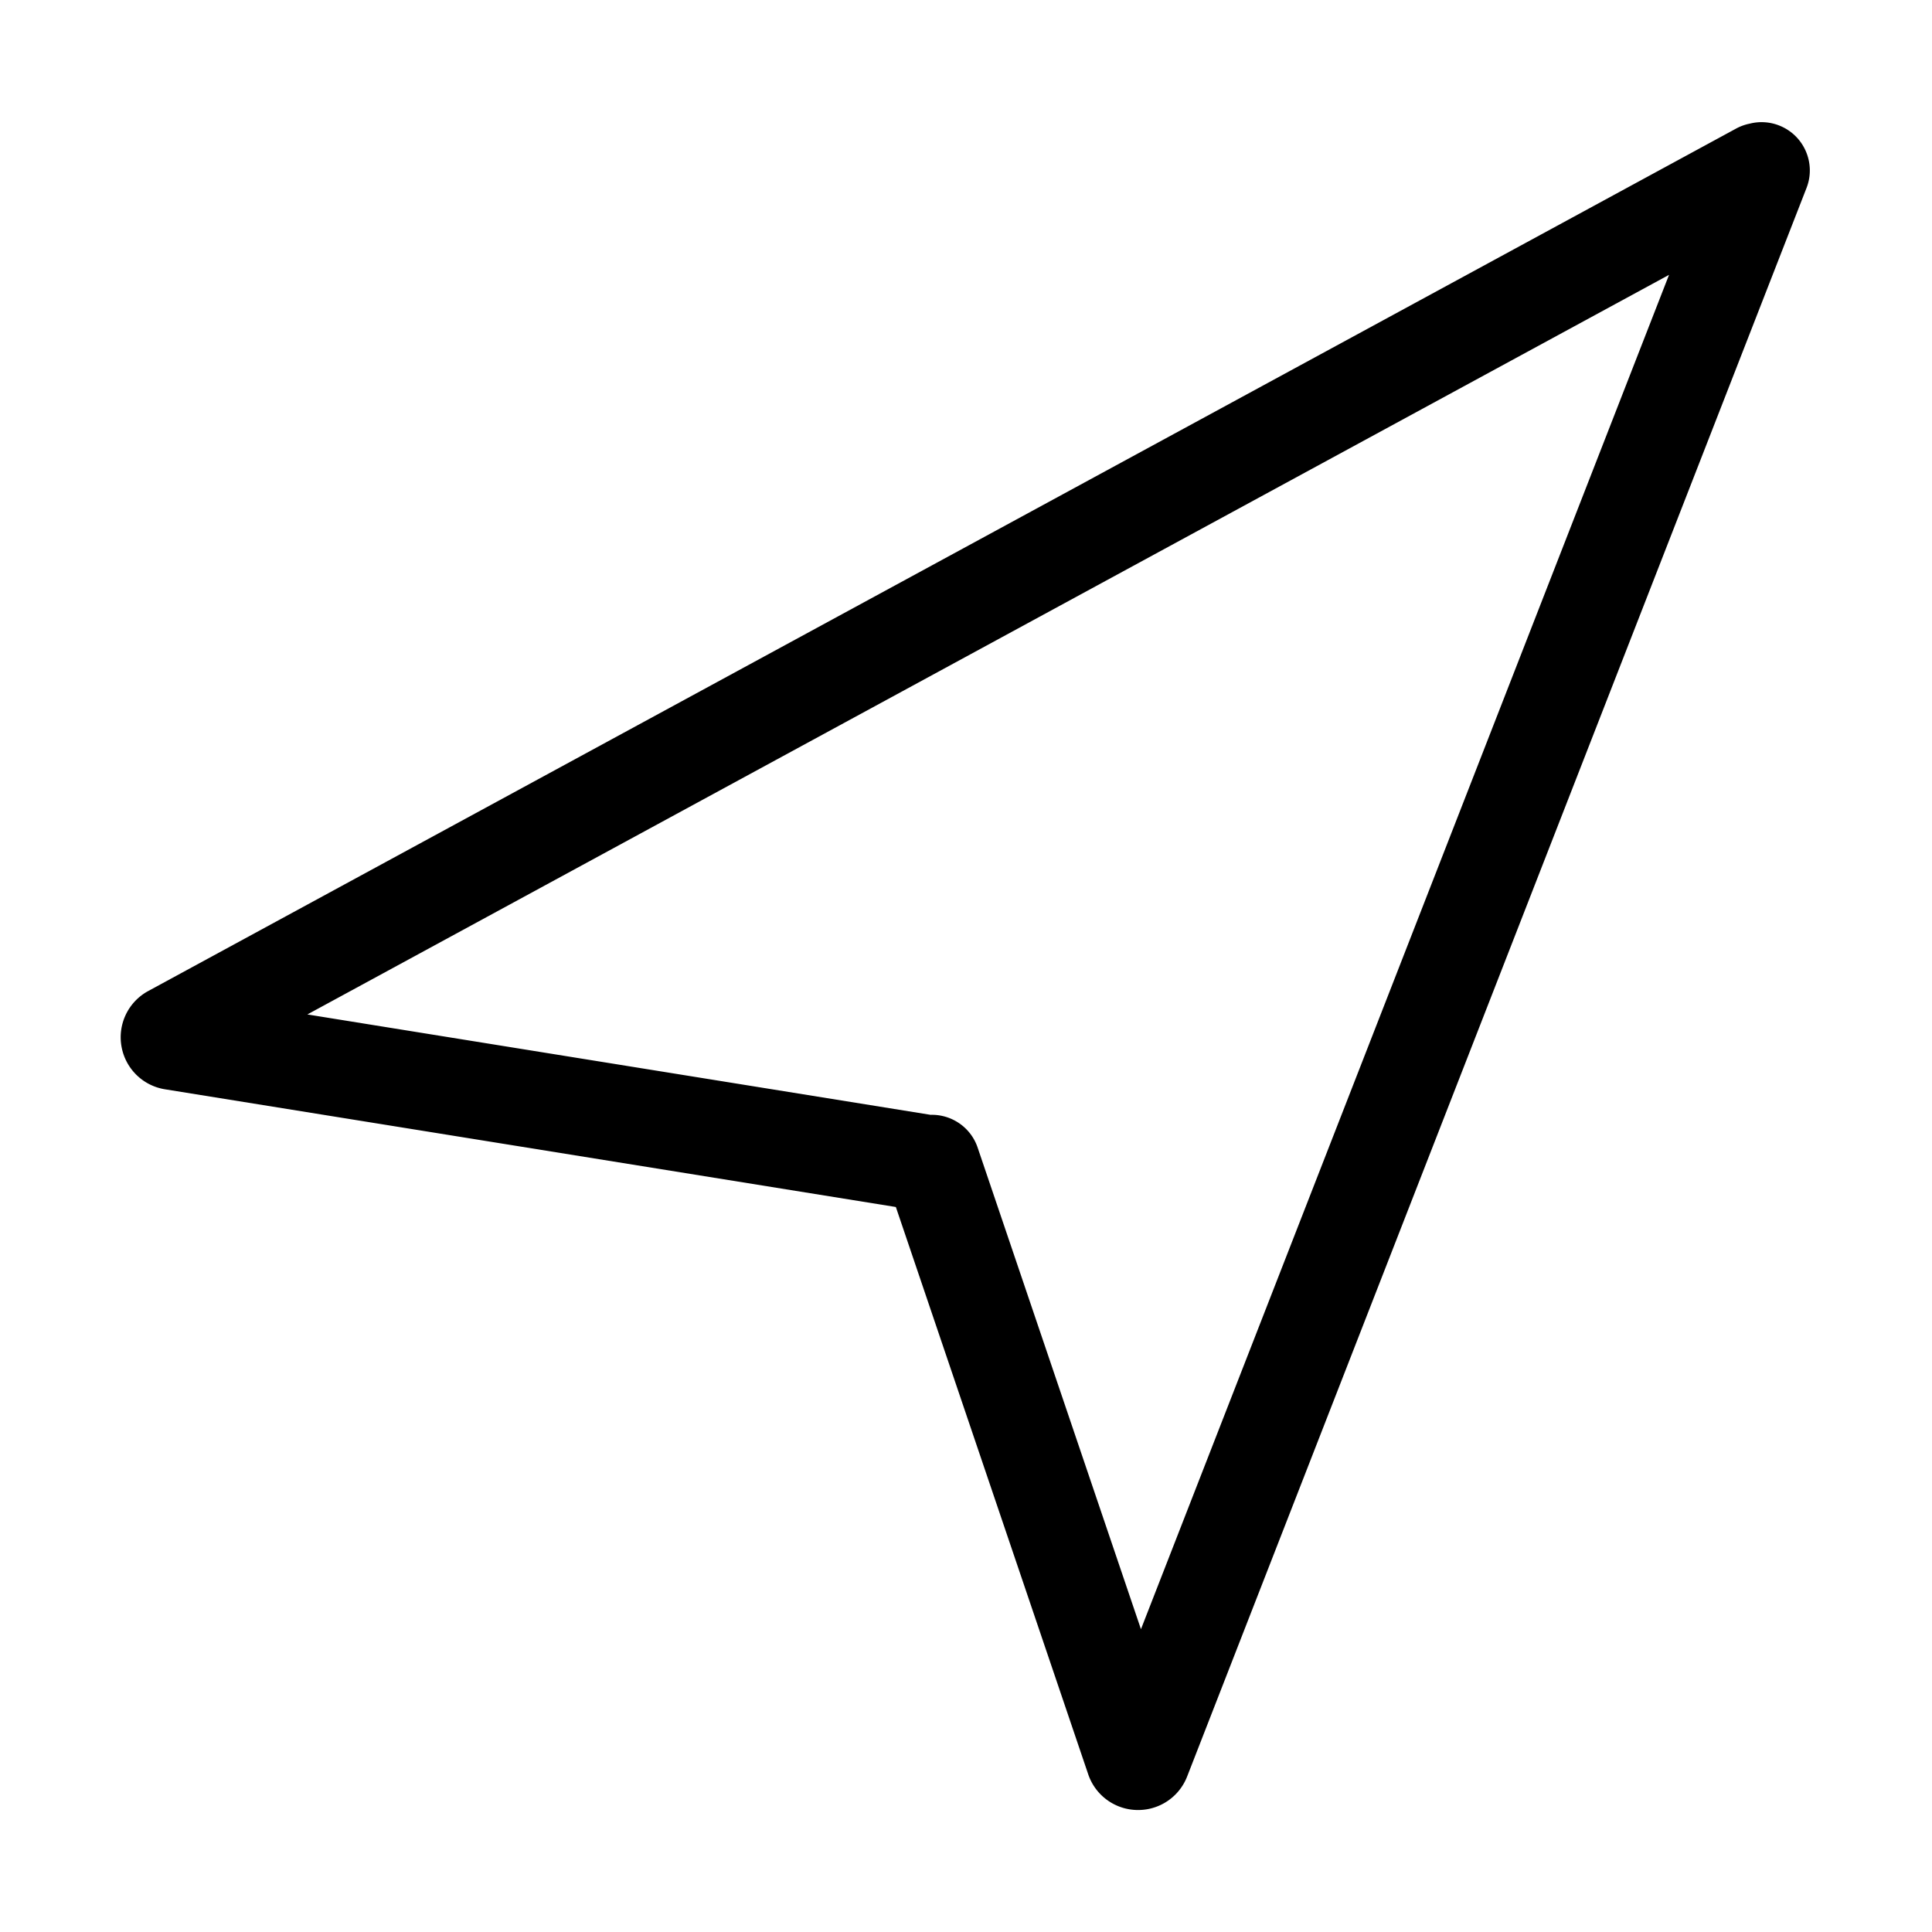 <svg t="1721360589920" class="icon" viewBox="0 0 1024 1024" version="1.1" xmlns="http://www.w3.org/2000/svg" p-id="3524" width="32" height="32"><path d="M942.952 66.5a25.447 25.447 0 0 0-15.572-0.96 25.58 25.58 0 0 0-7.237 2.621L78.553 525.27l-0.096 0.053a27.862 27.862 0 0 0-14.018 29.551 27.862 27.862 0 0 0 23.203 22.506l387.181 62.358L576.66 940.063a27.86 27.86 0 0 0 26.559 19.286c11.556 0 21.9-7.093 26.049-17.925L957.493 99.63c5.132-13.164-1.378-27.997-14.54-33.128zM604.73 863.513L518.17 608.245c-3.693-10.889-14-17.663-24.92-17.363l-330.342-53.205L884.62 145.68 604.73 863.51z" p-id="3525"></path></svg>